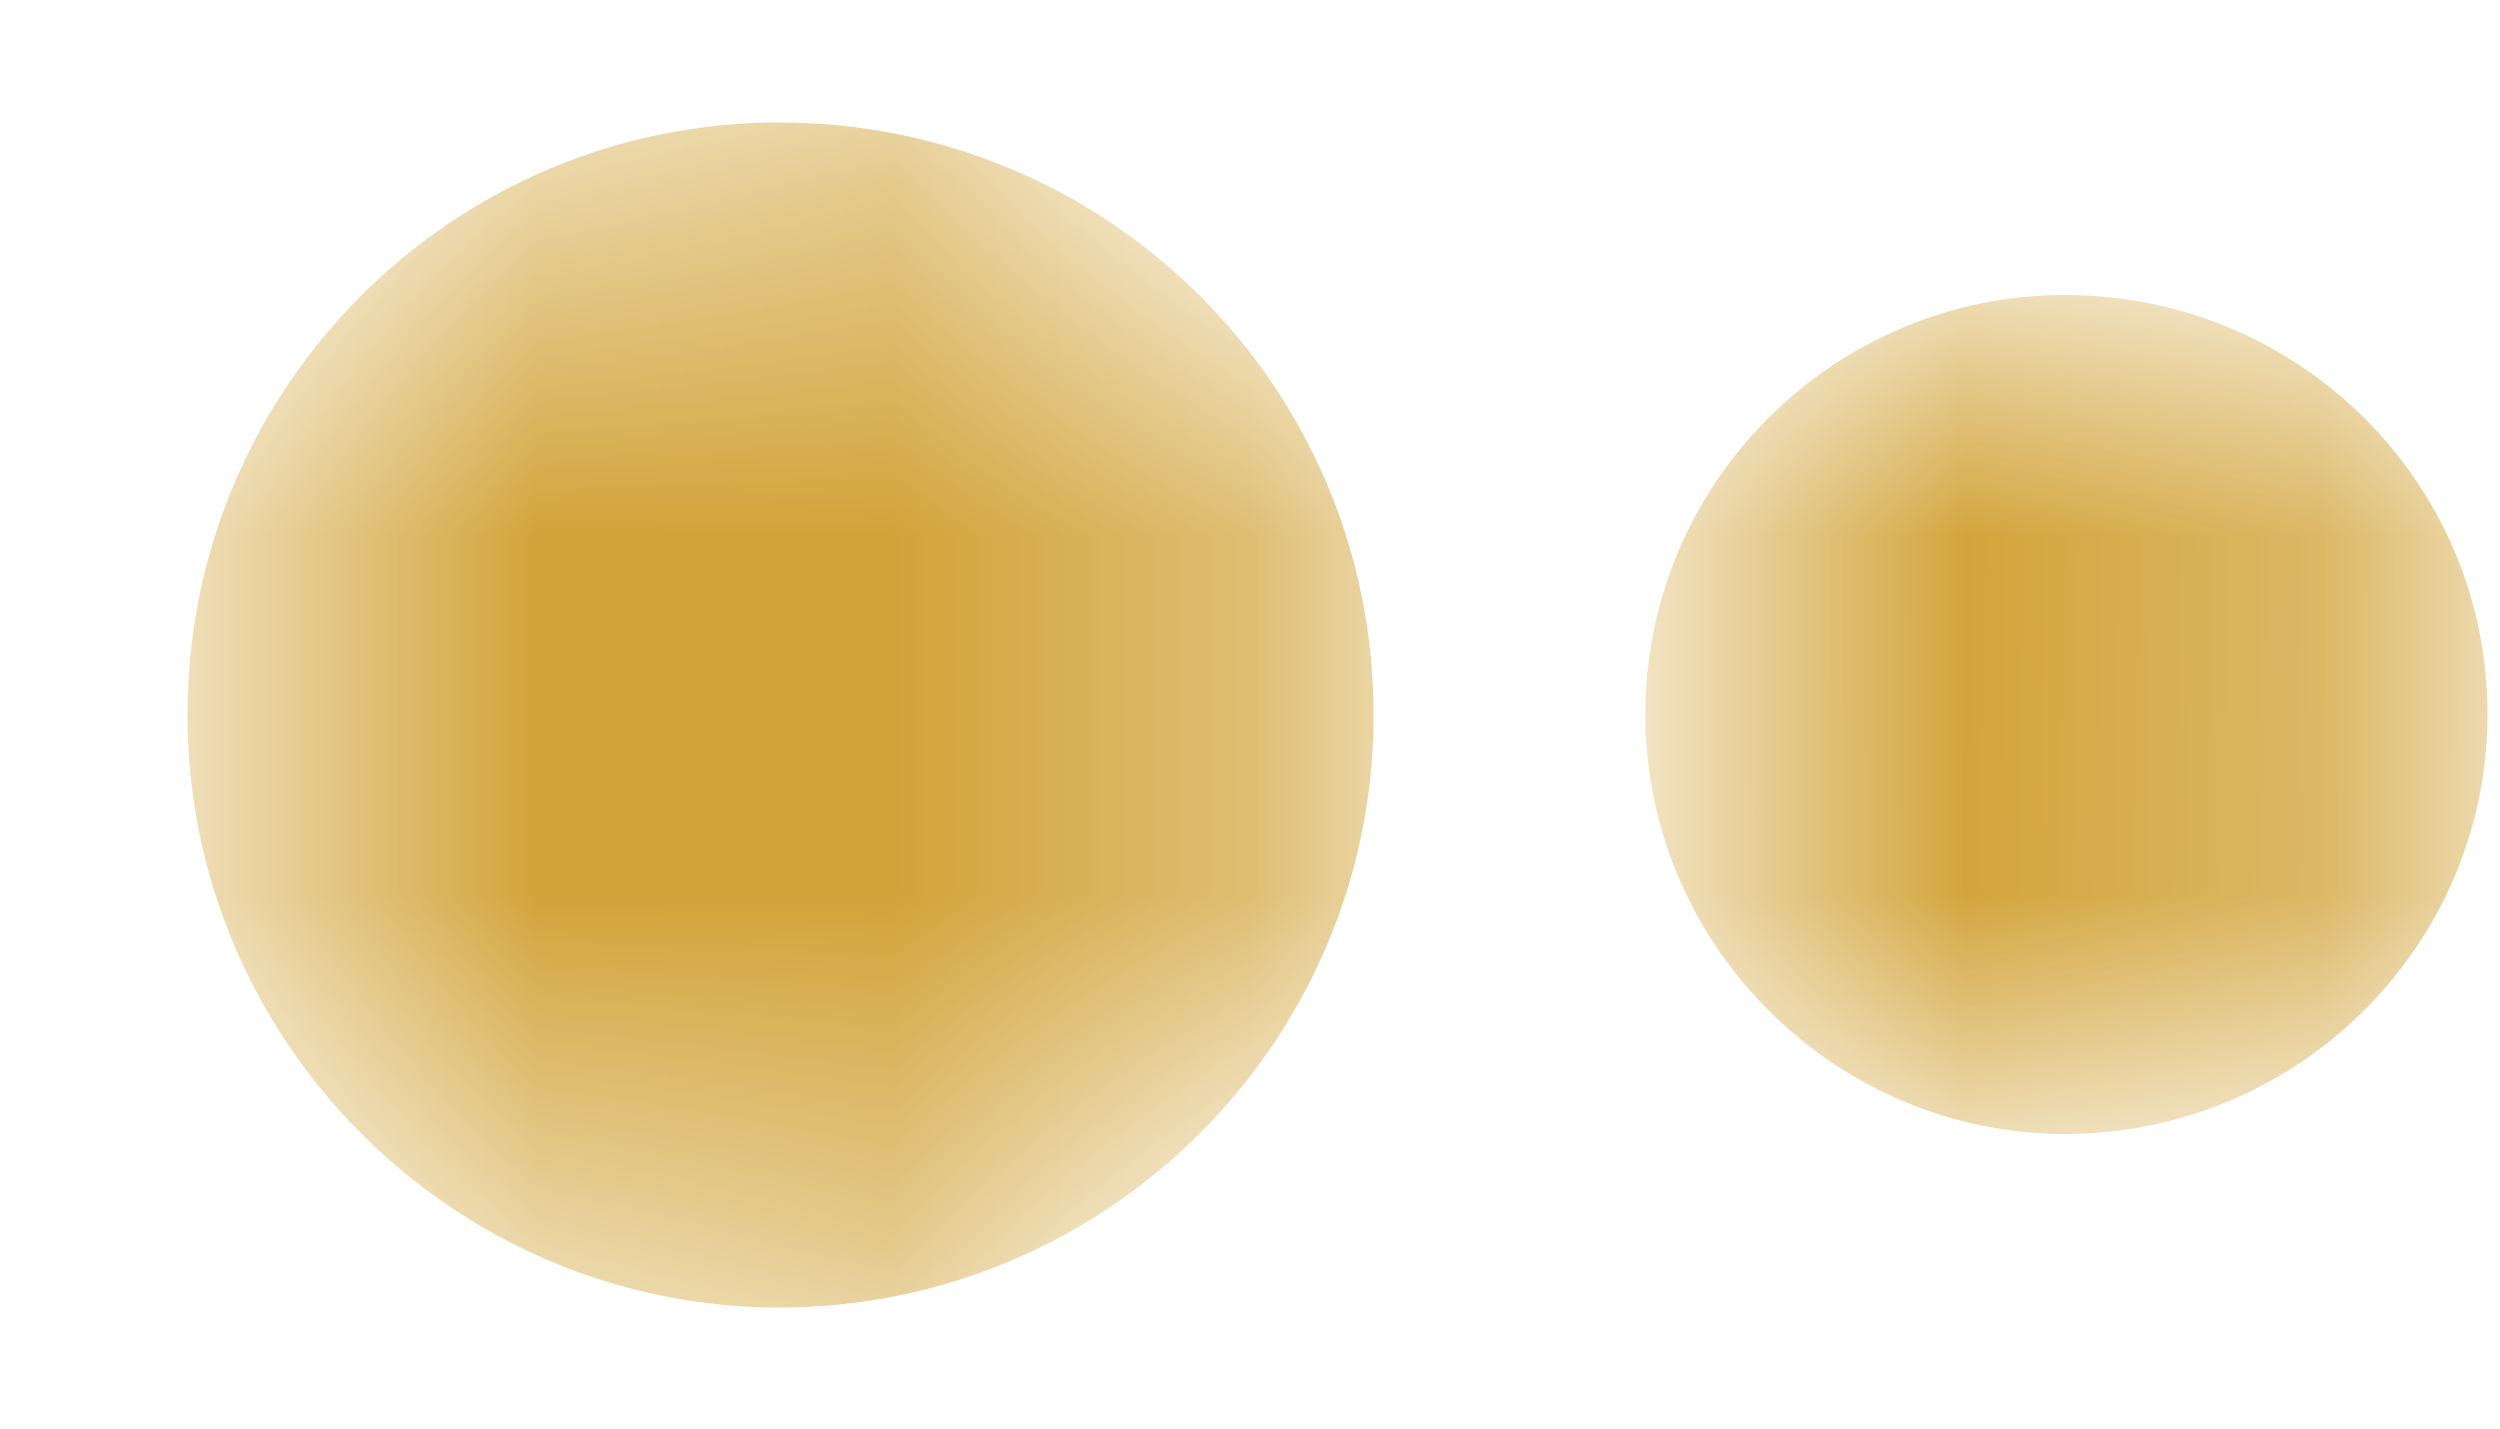 <svg width="7" height="4" viewBox="0 0 7 4" fill="none" xmlns="http://www.w3.org/2000/svg">
<mask id="mask0_84_4973" style="mask-type:luminance" maskUnits="userSpaceOnUse" x="4" y="0" width="3" height="4">
<path d="M4.607 2C4.607 1.35 5.137 0.826 5.782 0.826C6.436 0.826 6.965 1.35 6.965 2C6.965 2.646 6.436 3.175 5.782 3.175C5.137 3.175 4.607 2.646 4.607 2Z" fill="white"/>
</mask>
<g mask="url(#mask0_84_4973)">
<path d="M4.607 2C4.607 1.35 5.137 0.826 5.782 0.826C6.436 0.826 6.965 1.35 6.965 2C6.965 2.646 6.436 3.175 5.782 3.175C5.137 3.175 4.607 2.646 4.607 2Z" fill="#D2A339"/>
</g>
<mask id="mask1_84_4973" style="mask-type:luminance" maskUnits="userSpaceOnUse" x="0" y="0" width="4" height="4">
<path d="M0.525 2.002C0.525 1.083 1.269 0.343 2.182 0.343C3.103 0.343 3.846 1.083 3.846 2.002C3.846 2.914 3.103 3.661 2.182 3.661C1.269 3.661 0.525 2.914 0.525 2.002Z" fill="white"/>
</mask>
<g mask="url(#mask1_84_4973)">
<path d="M0.525 2.002C0.525 1.083 1.269 0.343 2.182 0.343C3.103 0.343 3.846 1.083 3.846 2.002C3.846 2.914 3.103 3.661 2.182 3.661C1.269 3.661 0.525 2.914 0.525 2.002Z" fill="#D2A339"/>
</g>
</svg>
